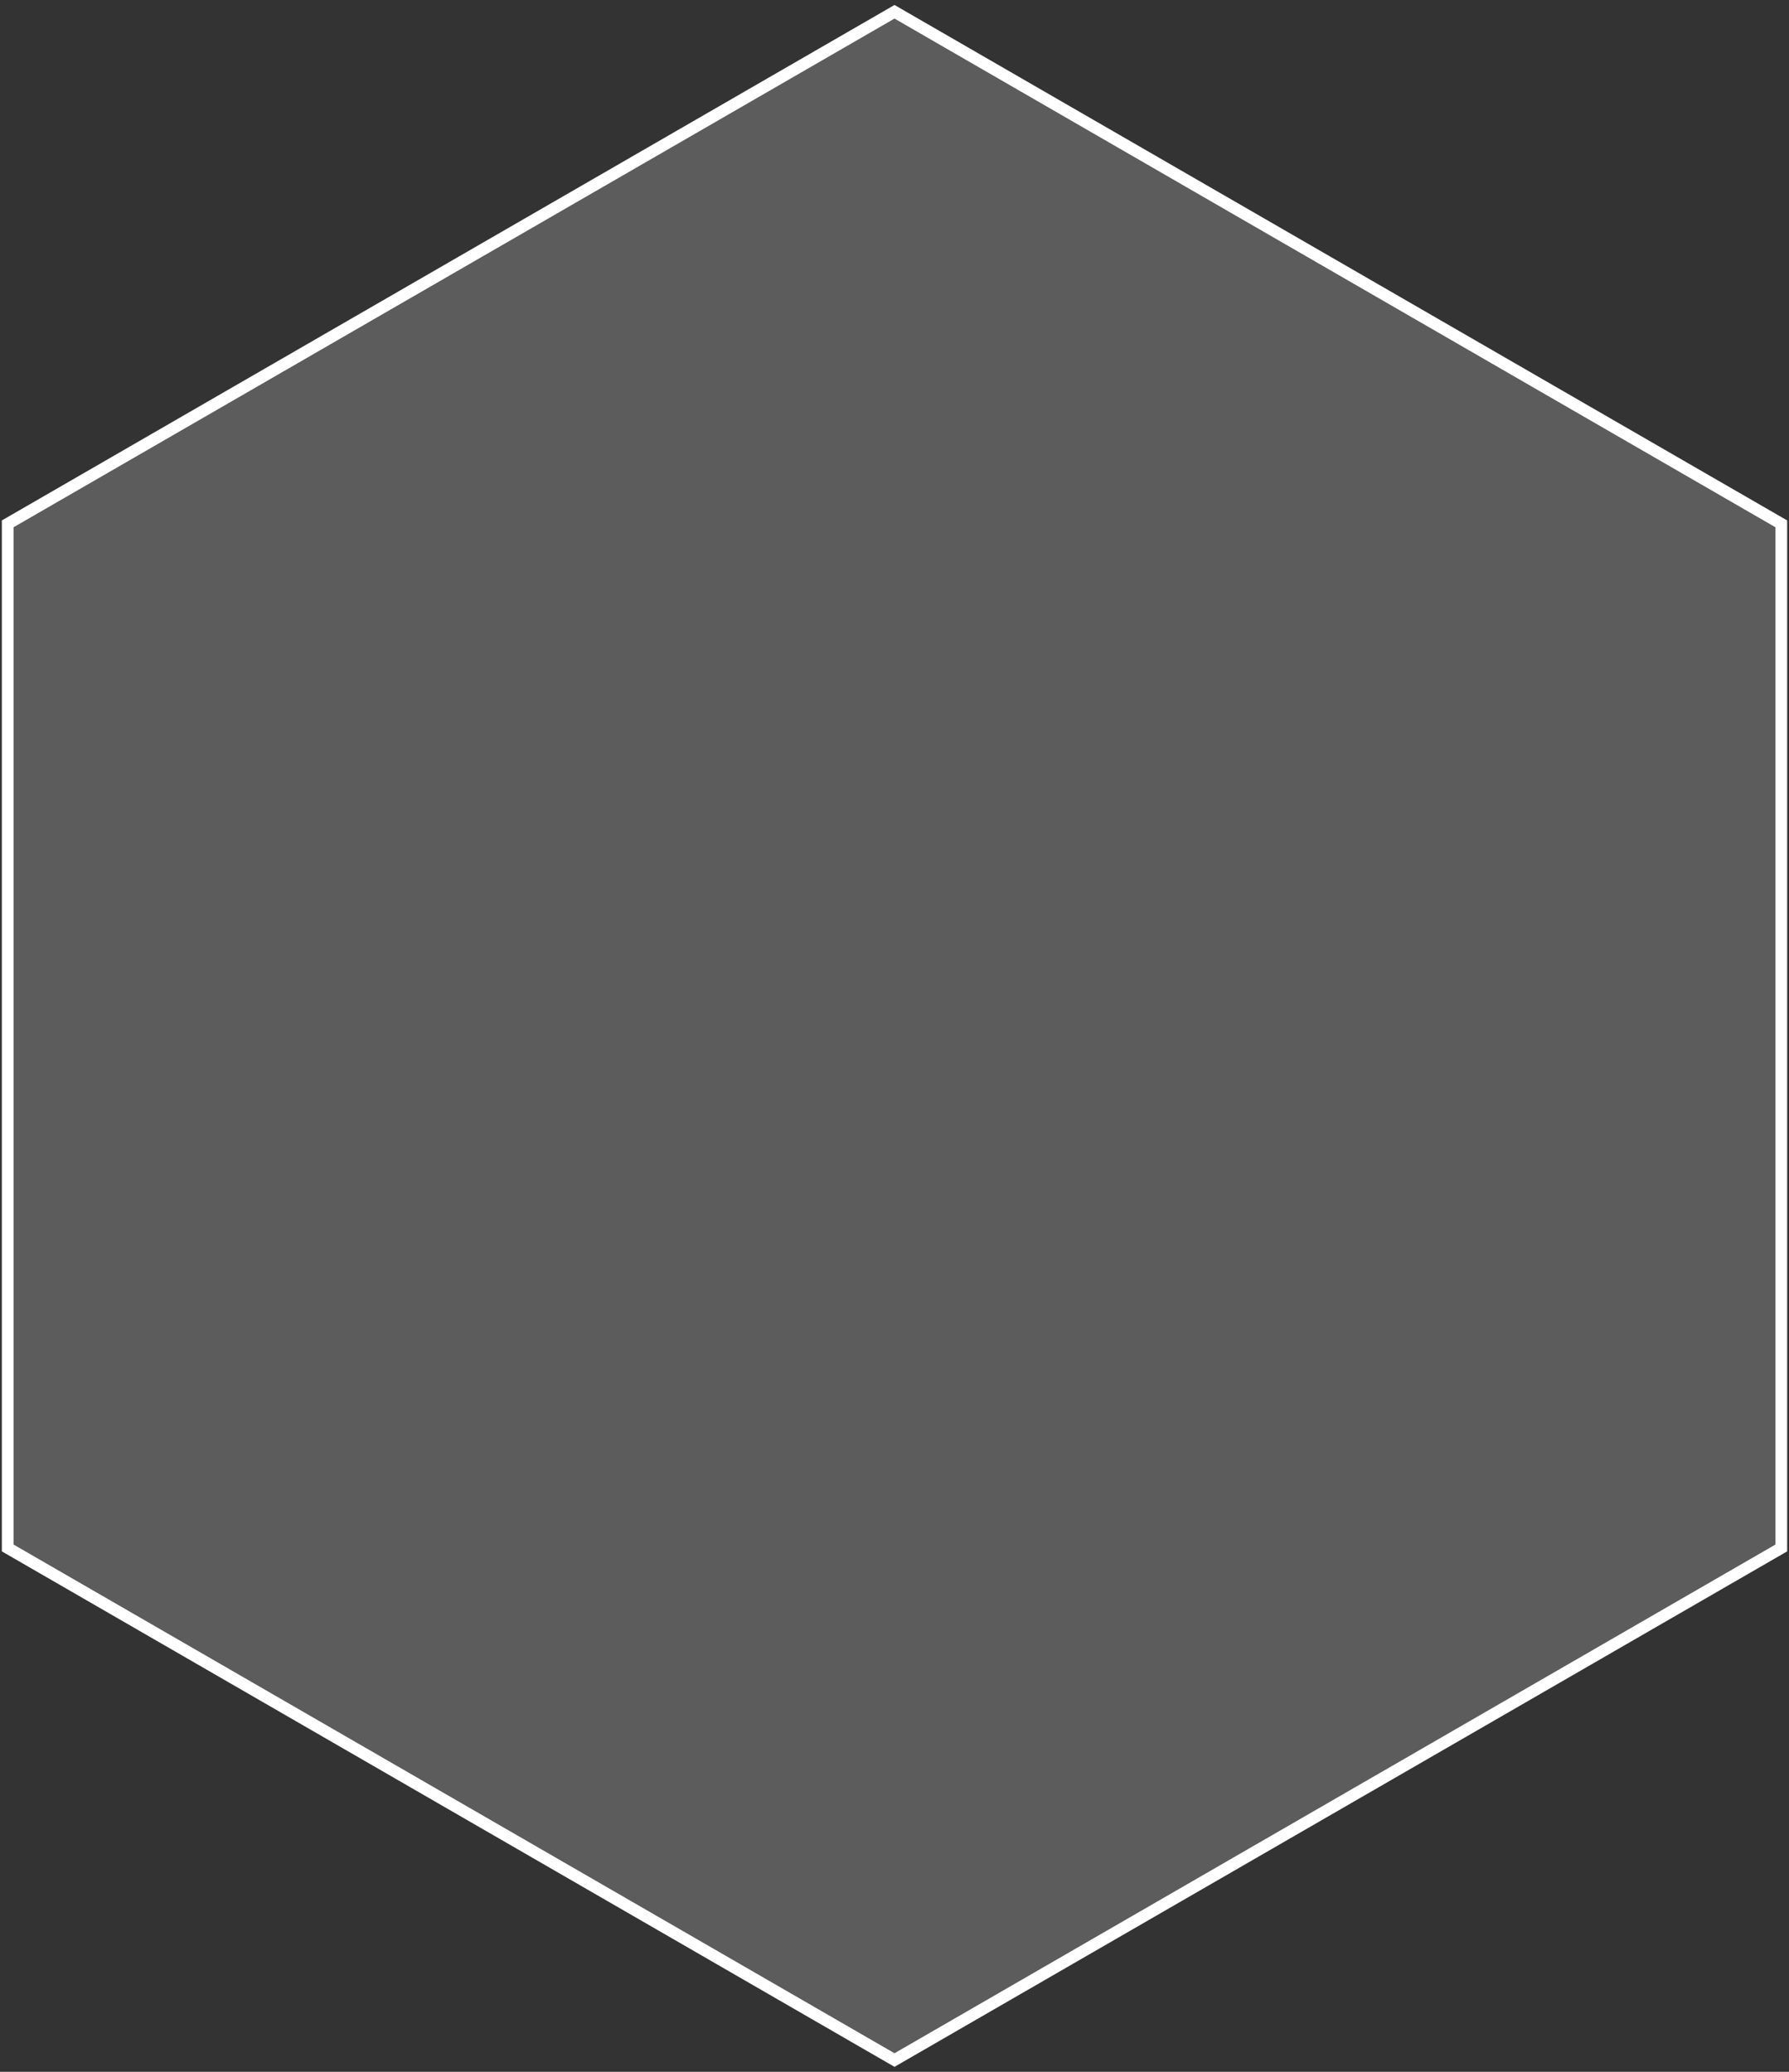 <svg width="152px" height="176px" viewBox="0 0 152 176" version="1.1" xmlns="http://www.w3.org/2000/svg" >
    <rect x="0" y="0" width="152" height="176" fill="#333333" stroke="none"/>
    <!-- Generator: Sketch 52.5 (67469) - http://www.bohemiancoding.com/sketch -->
    <title>Polygon</title>
    <desc>Created with Sketch.</desc>
    <g id="Dashboards" stroke="none" stroke-width="1" fill="none" fill-rule="evenodd" fill-opacity="0.2">
        <g id="Biddign-Single-Auction" transform="translate(-439, -349)" fill="#FFFFFF" stroke="#FFFFFF">
            <polygon id="Polygon" transform="translate(515, 437) rotate(-360) translate(-515, -437) " points="515 350 590.344 393.5 590.344 480.5 515 524 439.656 480.5 439.656 393.5"></polygon>
        </g>
    </g>
</svg>